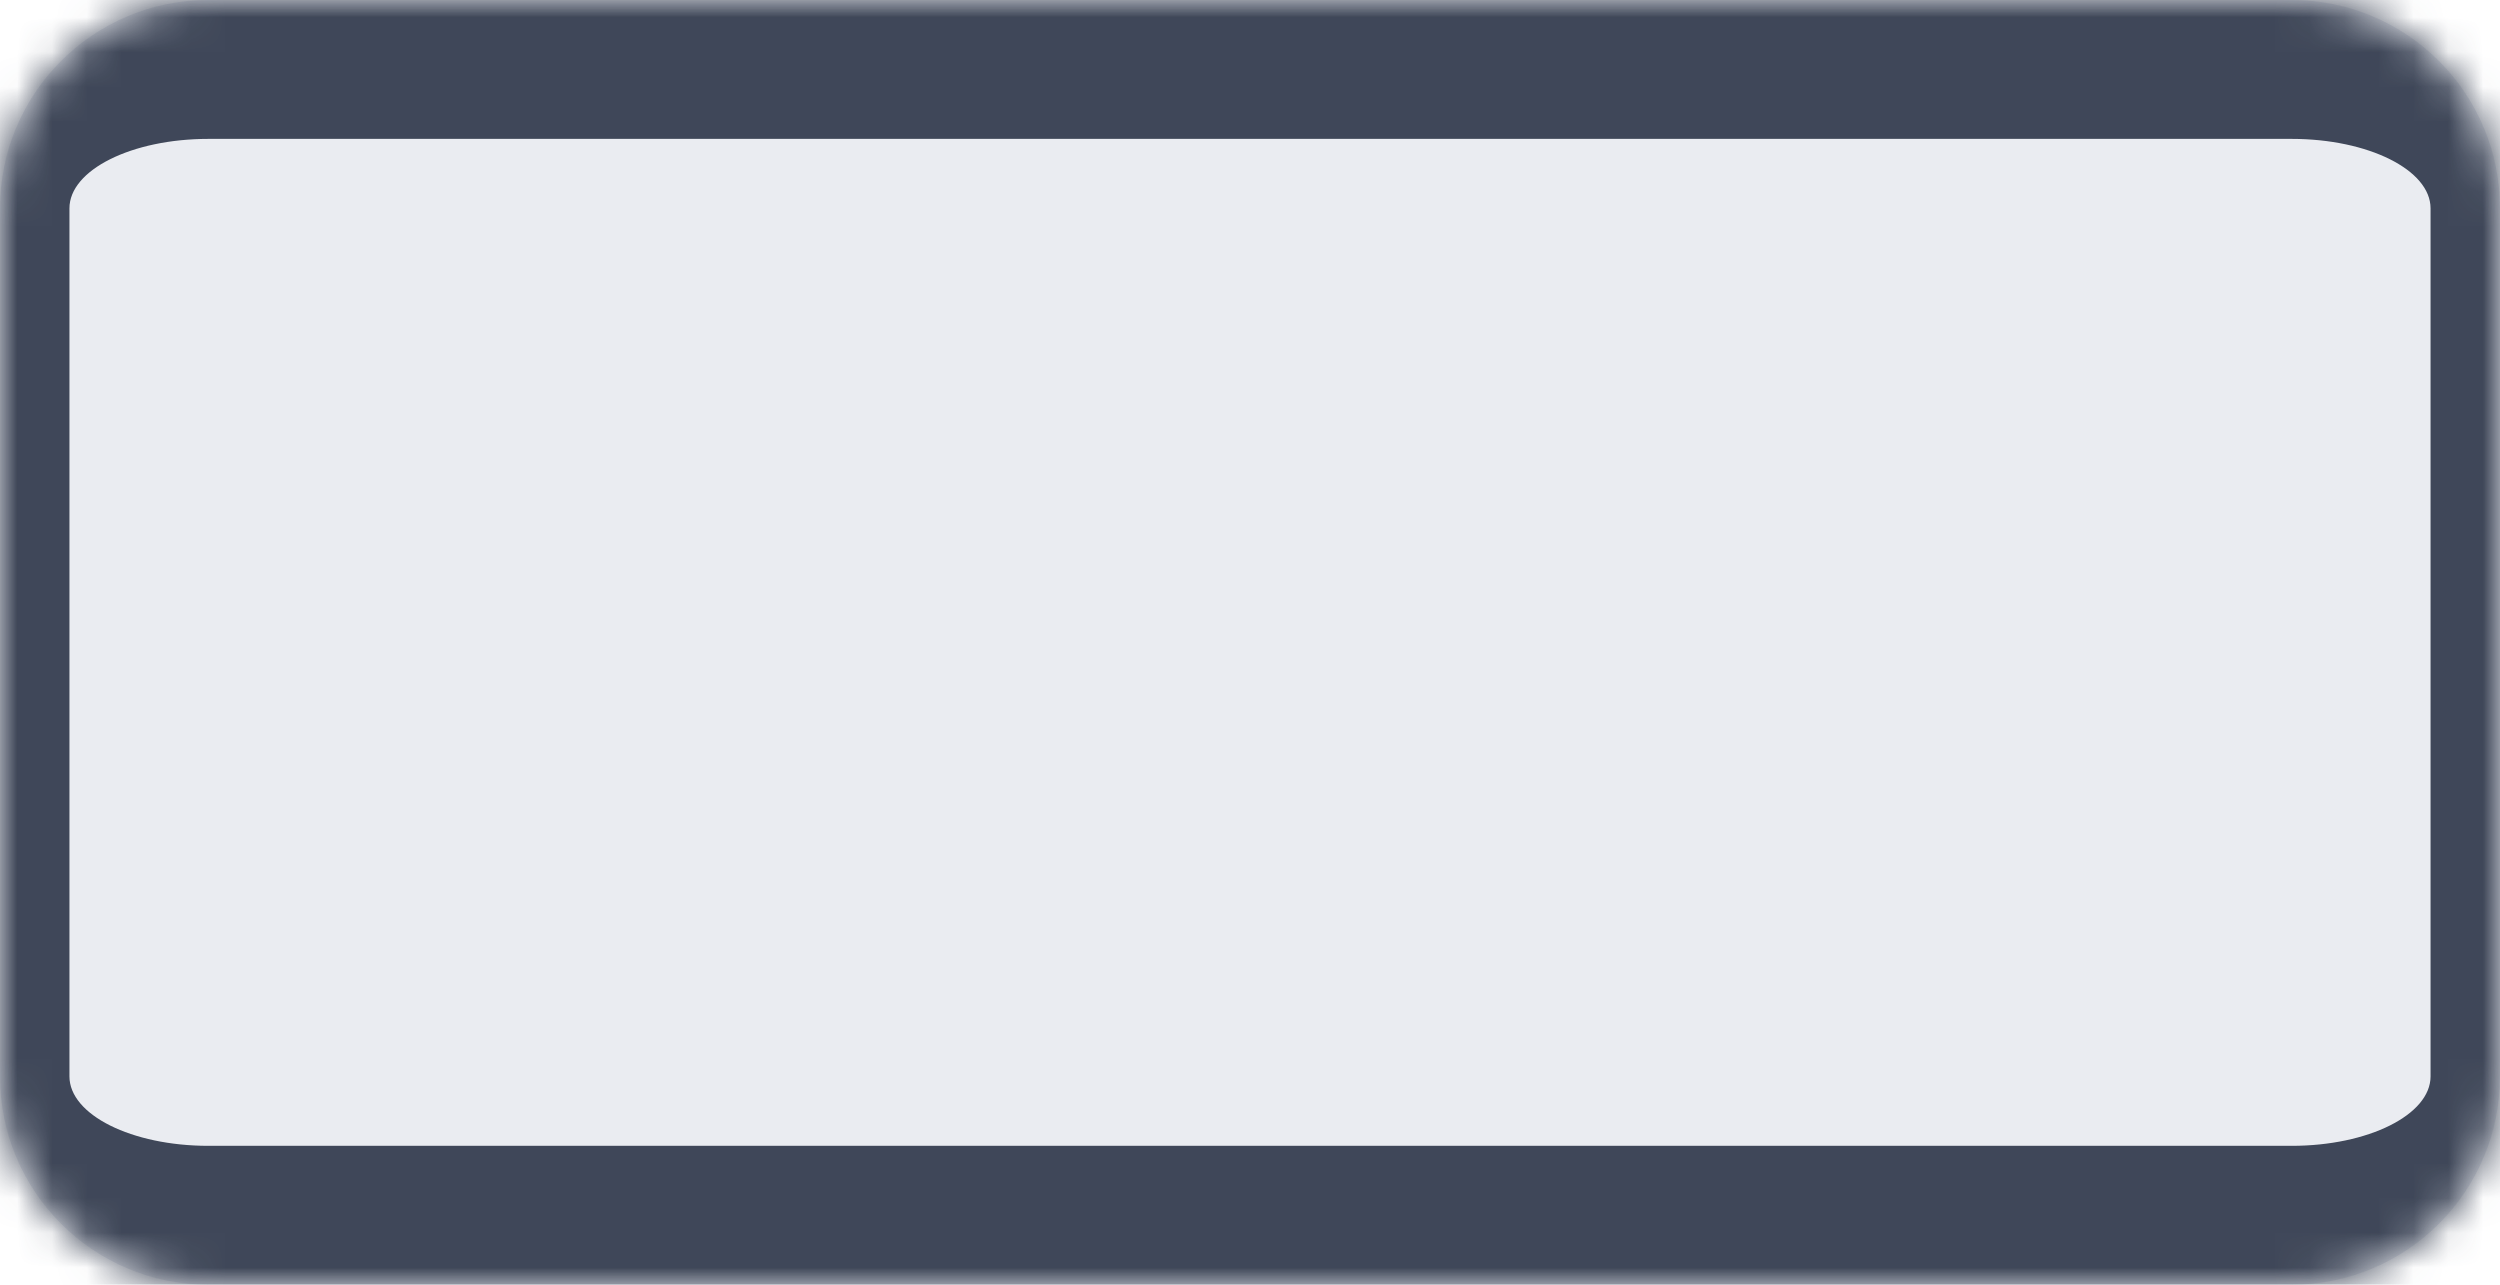 <svg width="72" height="37" viewBox="0 0 72 37" fill="none" xmlns="http://www.w3.org/2000/svg">
<mask id="path-1-inside-1_132_67" fill="white">
<path d="M0 6C0 2.686 2.686 0 6 0H66C69.314 0 72 2.686 72 6V31C72 34.314 69.314 37 66 37H6C2.686 37 0 34.314 0 31V6Z"/>
</mask>
<path d="M0 6C0 2.686 2.686 0 6 0H66C69.314 0 72 2.686 72 6V31C72 34.314 69.314 37 66 37H6C2.686 37 0 34.314 0 31V6Z" fill="#E1E4EC" fill-opacity="0.7"/>
<path d="M-2 4C-2 -0.418 1.582 -4 6 -4H66C70.418 -4 74 -0.418 74 4L70 6C70 4.895 68.209 4 66 4H6C3.791 4 2 4.895 2 6L-2 4ZM74 33C74 37.418 70.418 41 66 41H6C1.582 41 -2 37.418 -2 33L2 31C2 32.105 3.791 33 6 33H66C68.209 33 70 32.105 70 31L74 33ZM6 41C1.582 41 -2 37.418 -2 33V4C-2 -0.418 1.582 -4 6 -4V4C3.791 4 2 4.895 2 6V31C2 32.105 3.791 33 6 33V41ZM66 -4C70.418 -4 74 -0.418 74 4V33C74 37.418 70.418 41 66 41V33C68.209 33 70 32.105 70 31V6C70 4.895 68.209 4 66 4V-4Z" fill="#2D3648" fill-opacity="0.9" mask="url(#path-1-inside-1_132_67)"/>
</svg>
